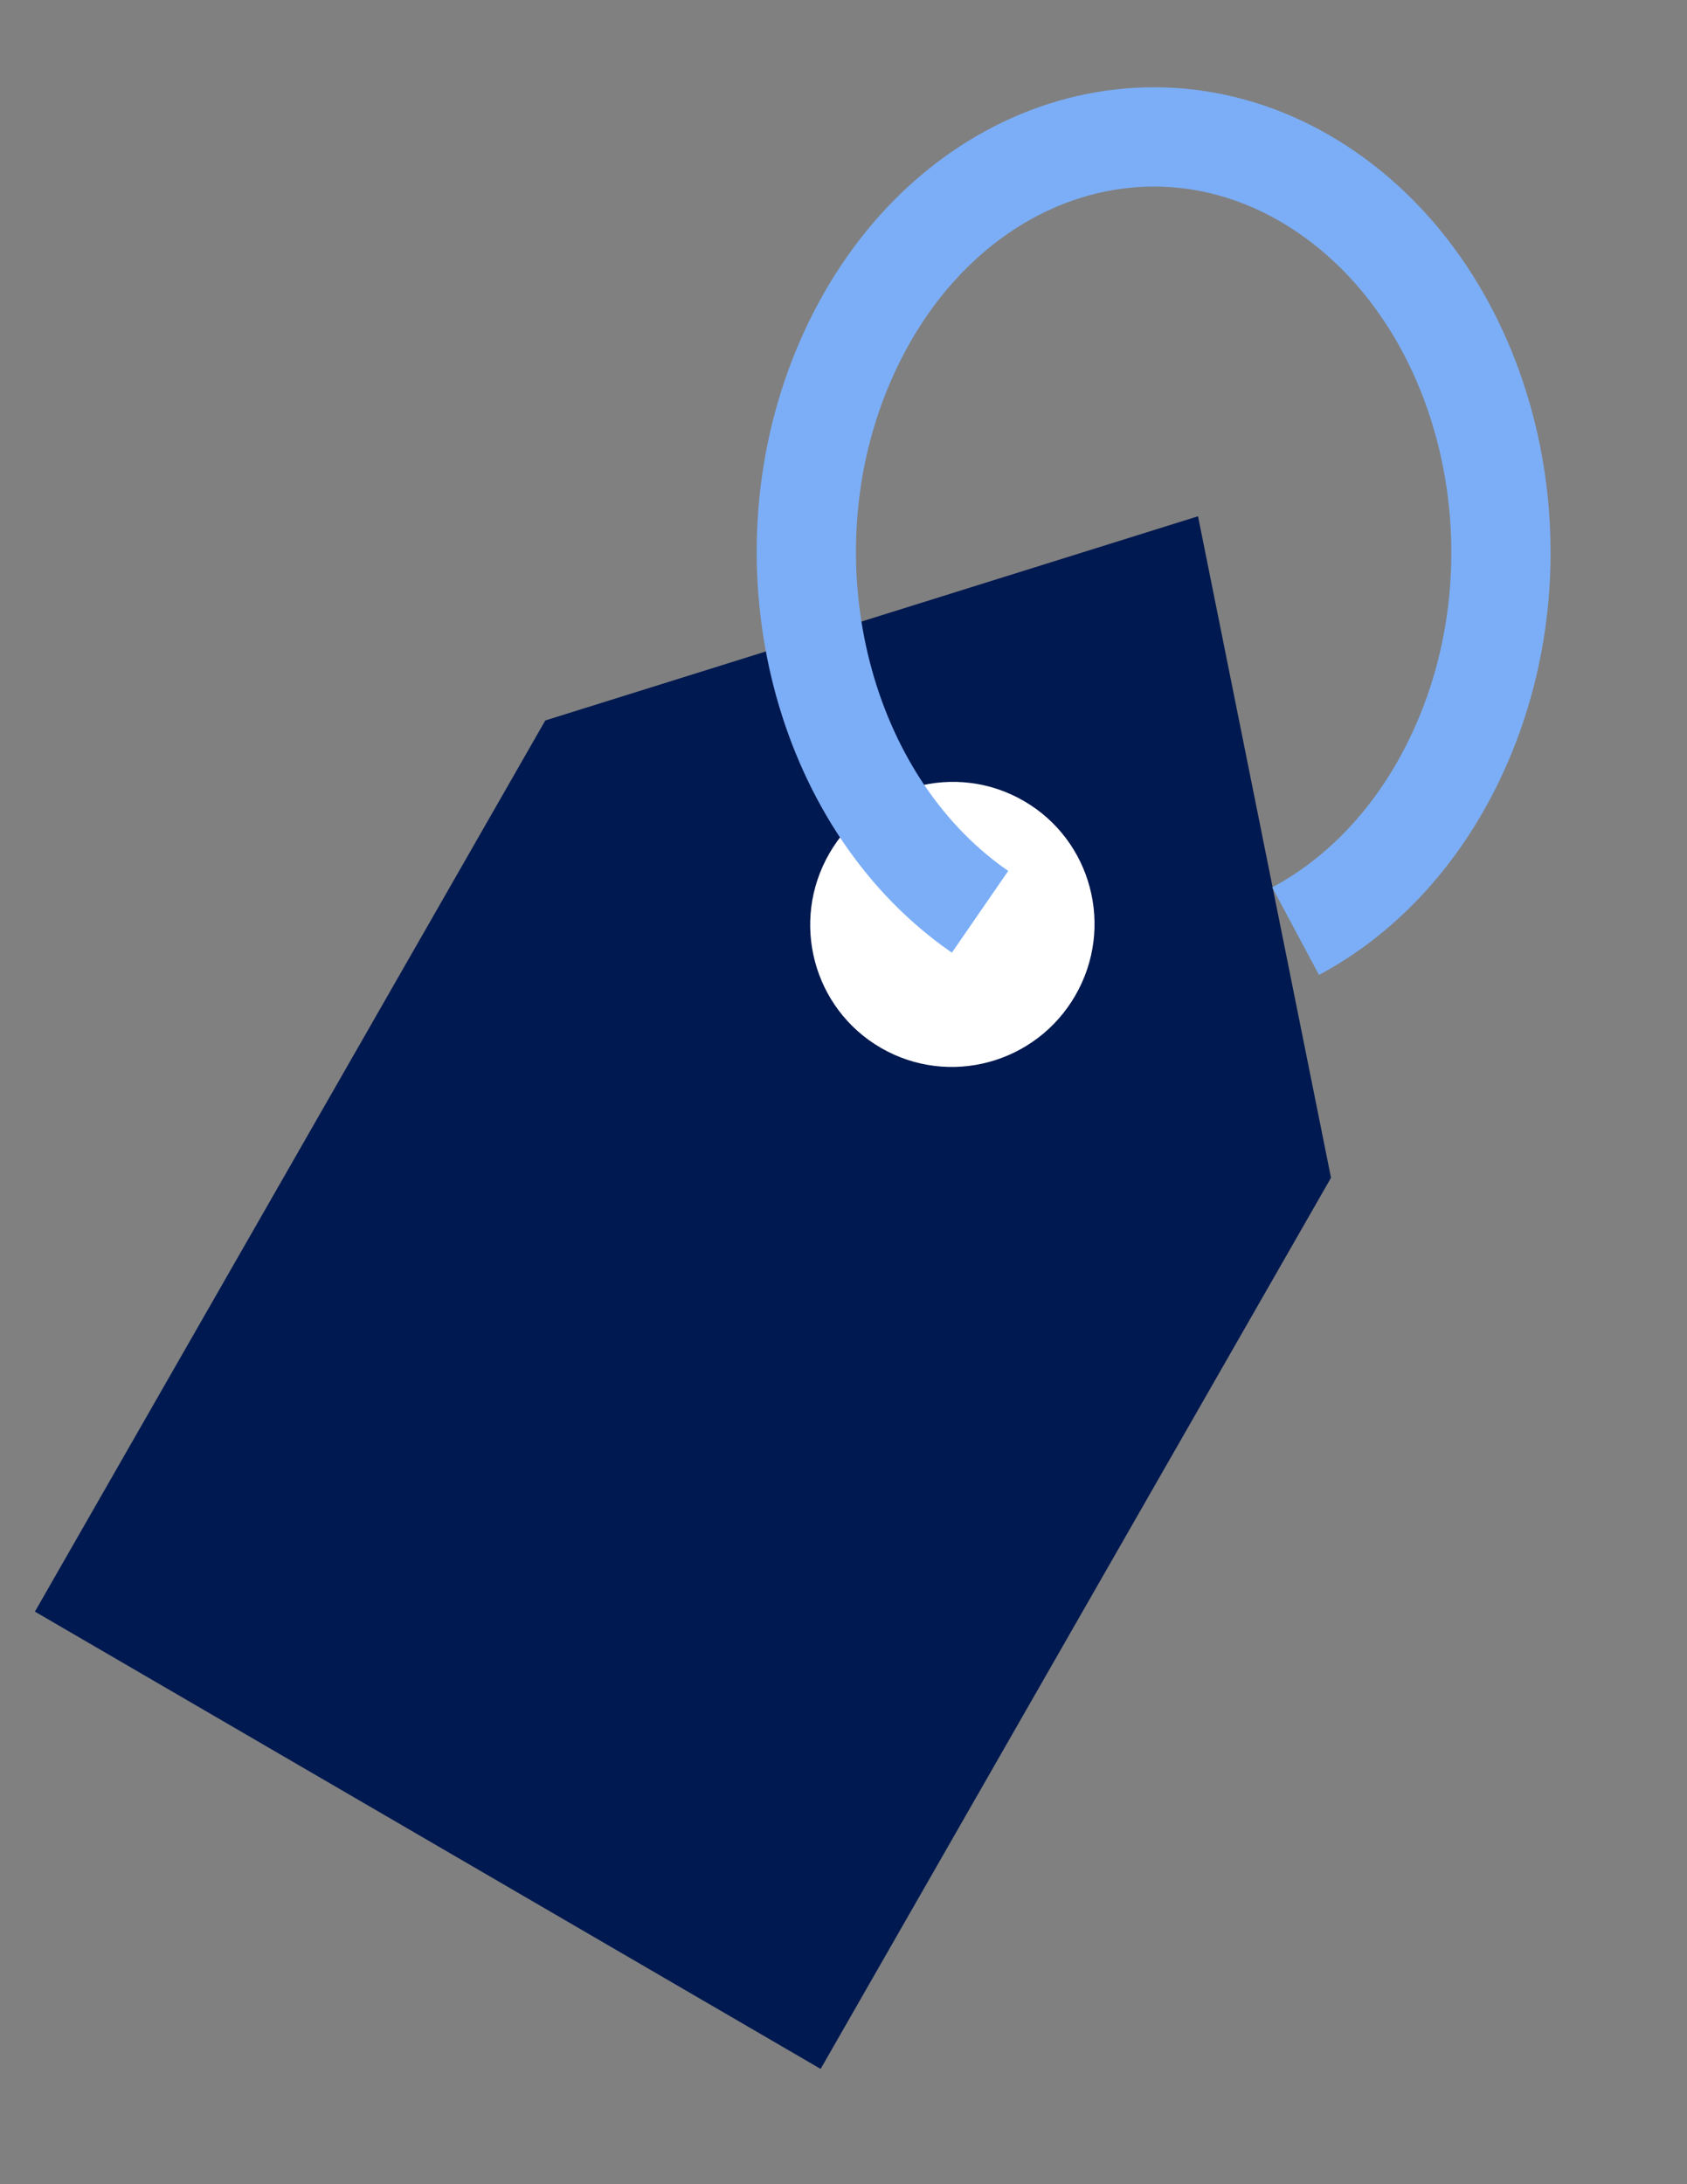 <?xml version="1.0" encoding="UTF-8"?>
<svg width="17px" height="22px" viewBox="0 0 17 22" version="1.1" xmlns="http://www.w3.org/2000/svg" xmlns:xlink="http://www.w3.org/1999/xlink">
    <rect x="0" y="0" width="17" height="22" fill="#808080" stroke="none"/>
    <title>8AB52417-5E1C-457F-AD9D-048AAA25ADED</title>
    <g id="Page-1" stroke="none" stroke-width="1" fill="none" fill-rule="evenodd">
        <g id="dashboard-property" transform="translate(-1704, -894)">
            <g id="Group-102" transform="translate(634, 589)">
                <g id="Group-2" transform="translate(1070, 306)">
                    <g id="Group-104" transform="translate(0.125, 1.379)">
                        <polygon id="Rectangle" fill="#001950" transform="translate(8.025, 9.473) rotate(-330) translate(-8.025, -9.473) " points="3.428 6.821 8.096 1.751 12.588 6.851 12.622 17.196 3.462 17.166"></polygon>
                        <ellipse id="Oval" fill="#FFFFFF" transform="translate(9.472, 6.932) rotate(-330) translate(-9.472, -6.932) " cx="9.472" cy="6.932" rx="1.431" ry="1.437"></ellipse>
                    </g>
                    <path d="M13.056,8.379 C13.705,8.032 14.273,7.446 14.656,6.653 C15.622,4.653 15.049,2.095 13.375,0.94 C11.701,-0.215 9.561,0.471 8.595,2.471 C7.695,4.333 8.13,6.679 9.546,7.926 C9.65,8.018 9.76,8.104 9.876,8.184" id="Path" stroke="#7CAEF7"></path>
                </g>
            </g>
        </g>
    </g>
</svg>